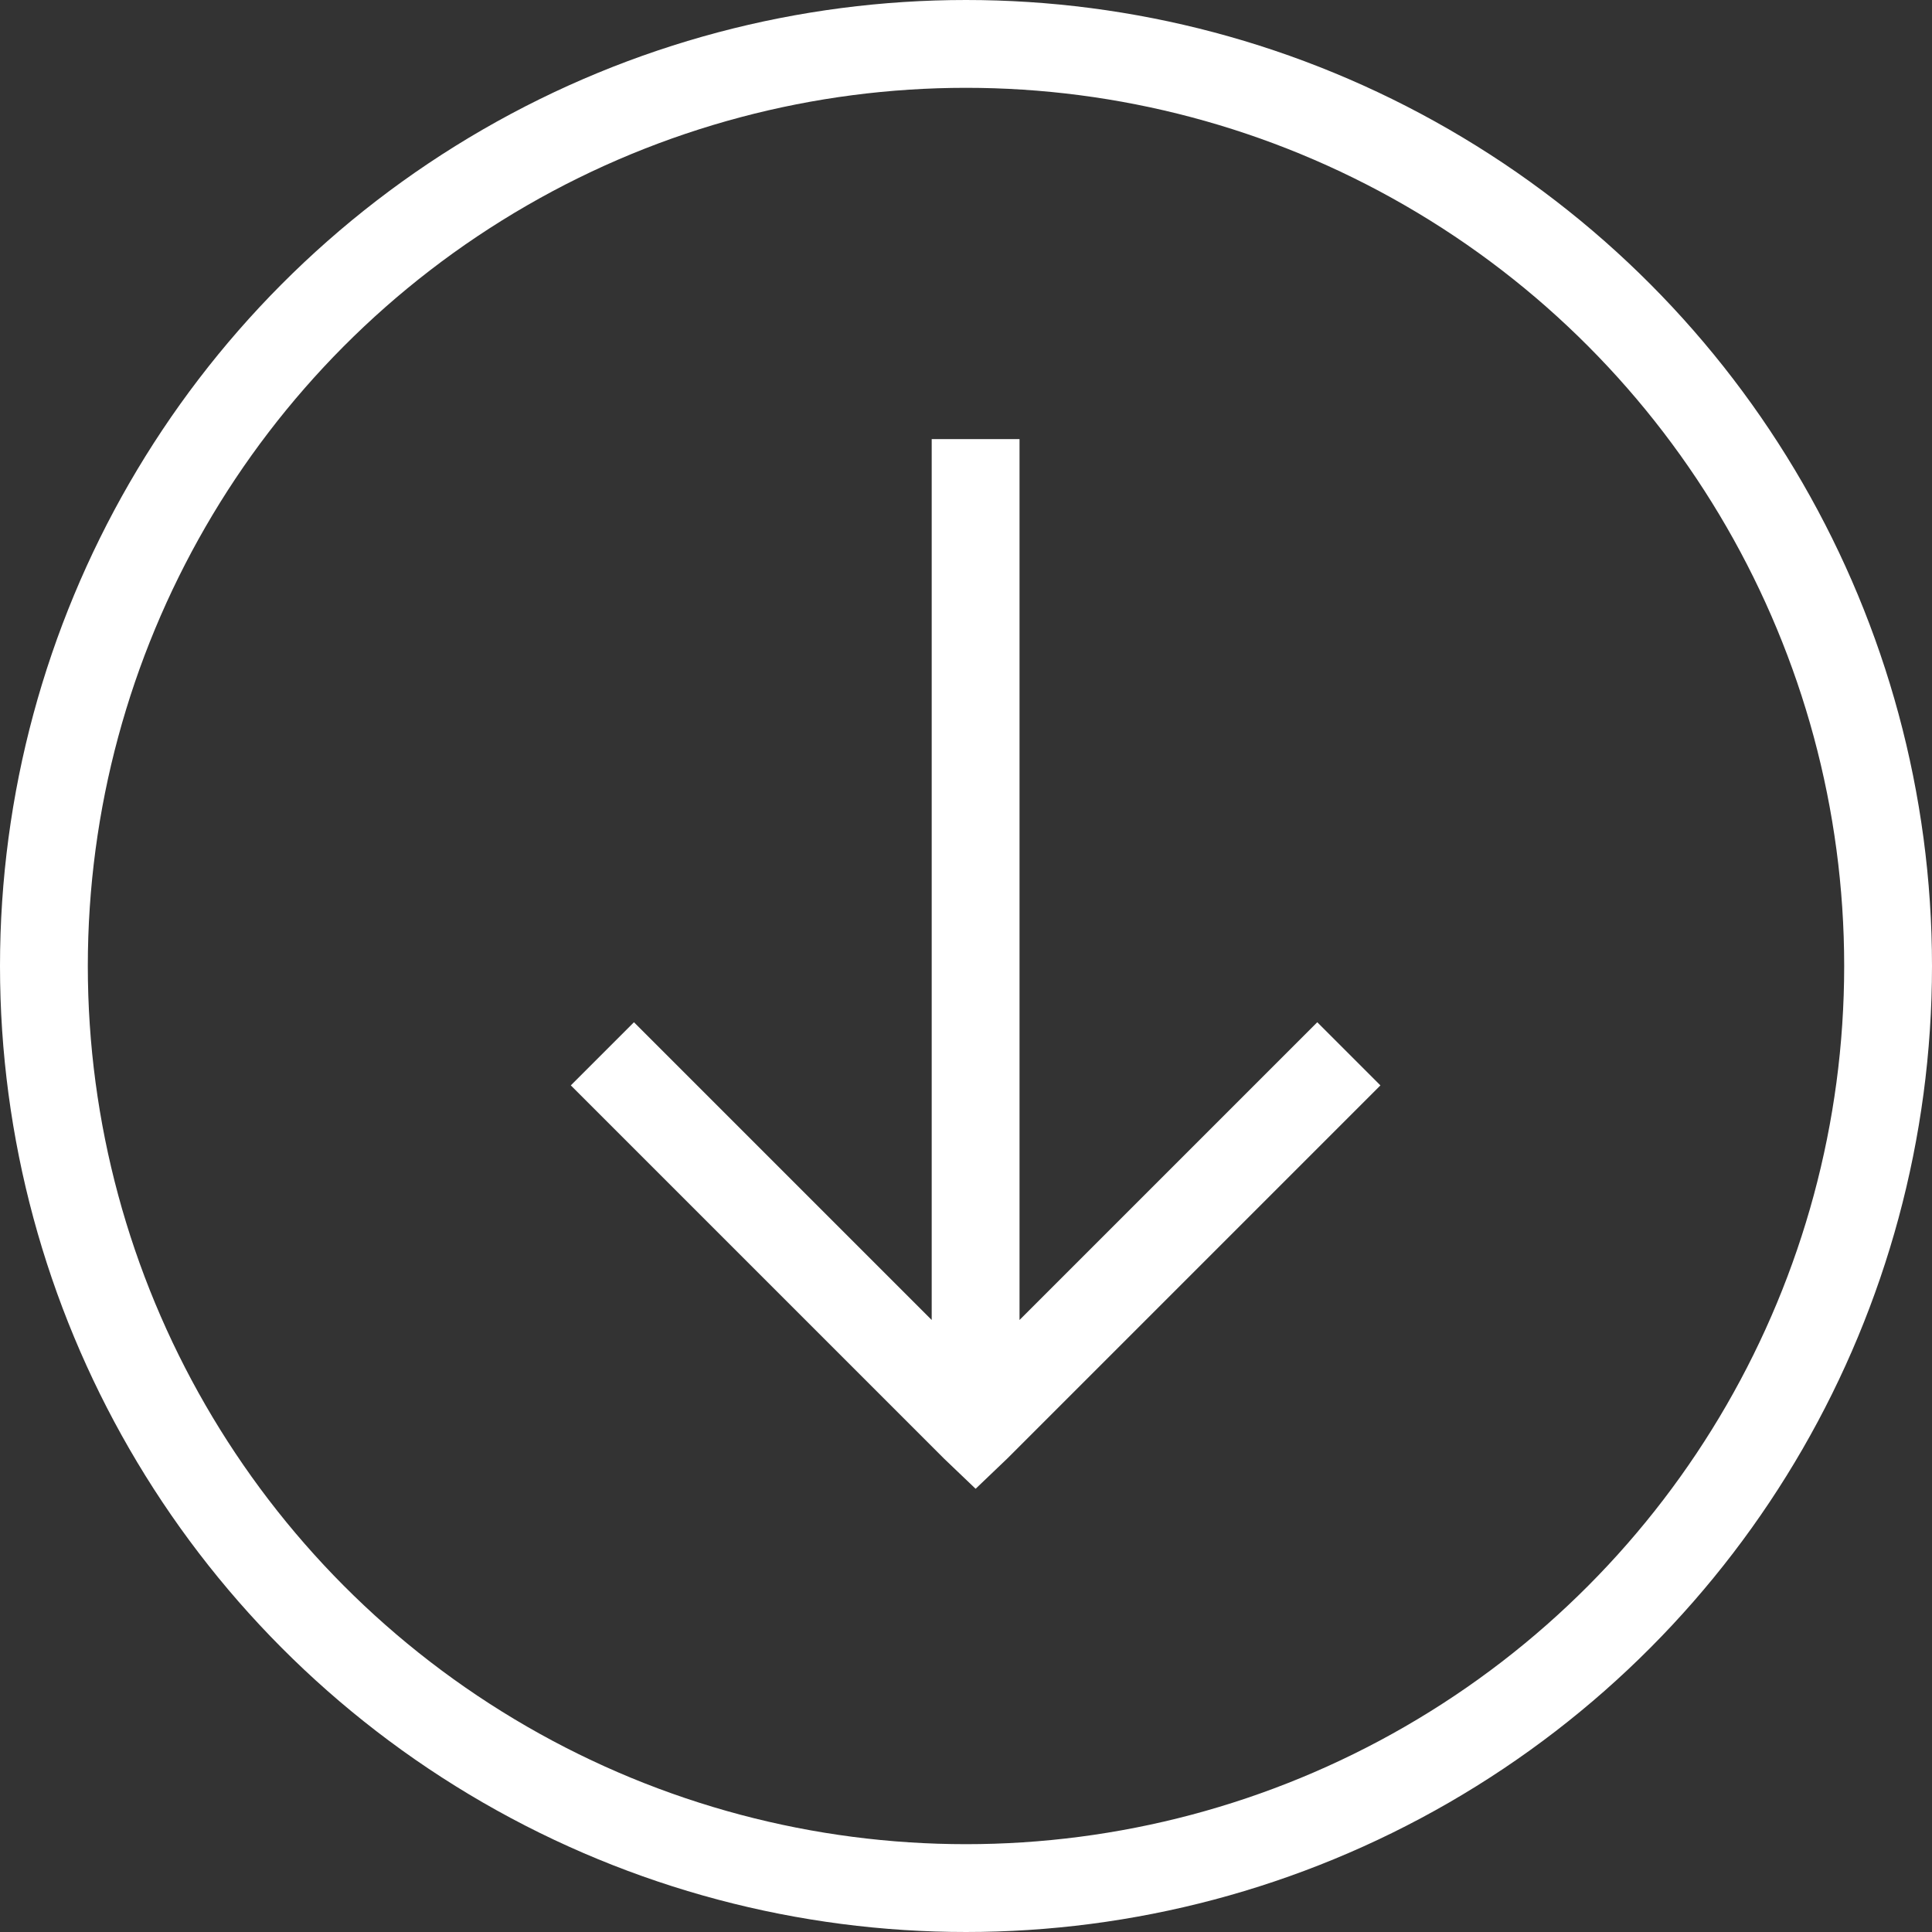 <svg width="44" height="44" viewBox="0 0 44 44" fill="none" xmlns="http://www.w3.org/2000/svg">
<rect x="0" y="0" width="44" height="44" fill="#333333" stroke="none"/>
<circle cx="22" cy="22" r="21" stroke="#fff" stroke-width="2"/>
<path d="M21.219 10V30.062L14.438 23.281L13 24.719L21.5 33.219L22.219 33.906L22.938 33.219L31.438 24.719L30 23.281L23.219 30.062V10H21.219Z" fill="#fff"/>
</svg>

